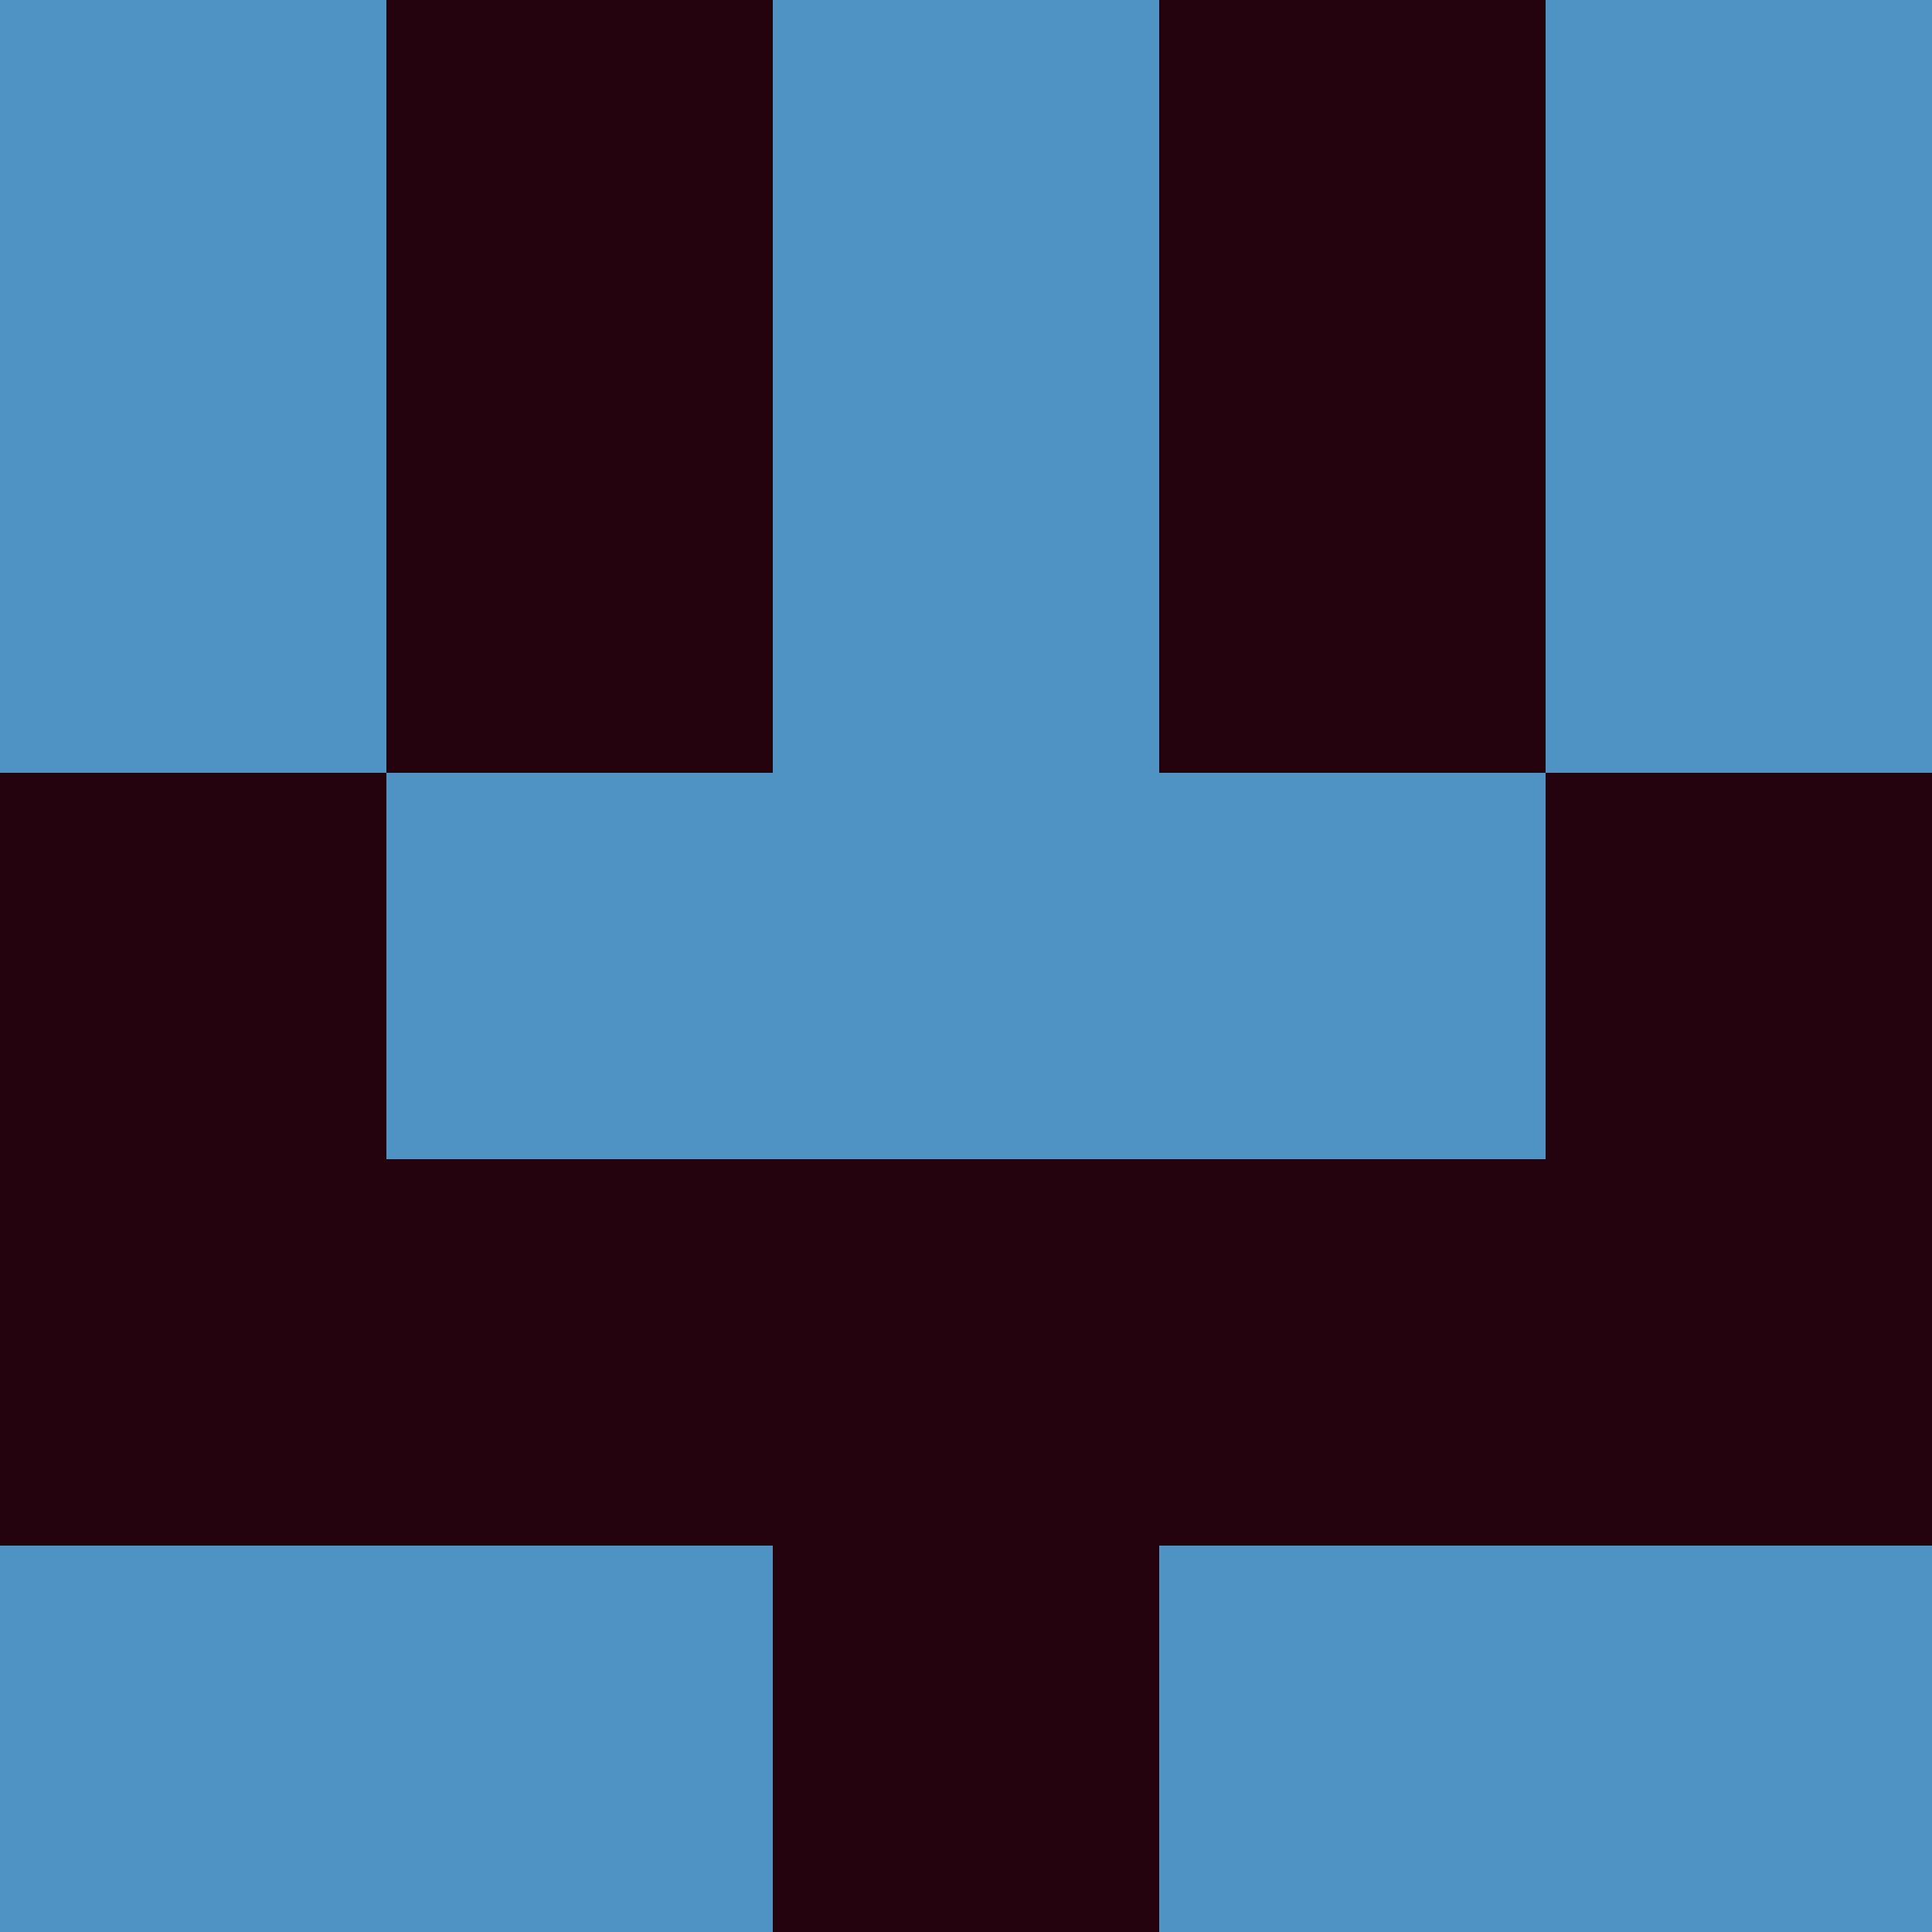 <?xml version="1.0" encoding="utf-8"?>
<!DOCTYPE svg PUBLIC "-//W3C//DTD SVG 20010904//EN"
"http://www.w3.org/TR/2001/REC-SVG-20010904/DTD/svg10.dtd">
<svg viewBox="0 0 5 5" height="100" width="100" xml:lang="fr"
     xmlns="http://www.w3.org/2000/svg"
     xmlns:xlink="http://www.w3.org/1999/xlink">
                        <rect x="0" y="0" height="1" width="1" fill="#4E93C4"/>
                    <rect x="4" y="0" height="1" width="1" fill="#4E93C4"/>
                    <rect x="1" y="0" height="1" width="1" fill="#24030E"/>
                    <rect x="3" y="0" height="1" width="1" fill="#24030E"/>
                    <rect x="2" y="0" height="1" width="1" fill="#4E93C4"/>
                                <rect x="0" y="1" height="1" width="1" fill="#4E93C4"/>
                    <rect x="4" y="1" height="1" width="1" fill="#4E93C4"/>
                    <rect x="1" y="1" height="1" width="1" fill="#24030E"/>
                    <rect x="3" y="1" height="1" width="1" fill="#24030E"/>
                    <rect x="2" y="1" height="1" width="1" fill="#4E93C4"/>
                                <rect x="0" y="2" height="1" width="1" fill="#24030E"/>
                    <rect x="4" y="2" height="1" width="1" fill="#24030E"/>
                    <rect x="1" y="2" height="1" width="1" fill="#4E93C4"/>
                    <rect x="3" y="2" height="1" width="1" fill="#4E93C4"/>
                    <rect x="2" y="2" height="1" width="1" fill="#4E93C4"/>
                                <rect x="0" y="3" height="1" width="1" fill="#24030E"/>
                    <rect x="4" y="3" height="1" width="1" fill="#24030E"/>
                    <rect x="1" y="3" height="1" width="1" fill="#24030E"/>
                    <rect x="3" y="3" height="1" width="1" fill="#24030E"/>
                    <rect x="2" y="3" height="1" width="1" fill="#24030E"/>
                                <rect x="0" y="4" height="1" width="1" fill="#4E93C4"/>
                    <rect x="4" y="4" height="1" width="1" fill="#4E93C4"/>
                    <rect x="1" y="4" height="1" width="1" fill="#4E93C4"/>
                    <rect x="3" y="4" height="1" width="1" fill="#4E93C4"/>
                    <rect x="2" y="4" height="1" width="1" fill="#24030E"/>
            </svg>